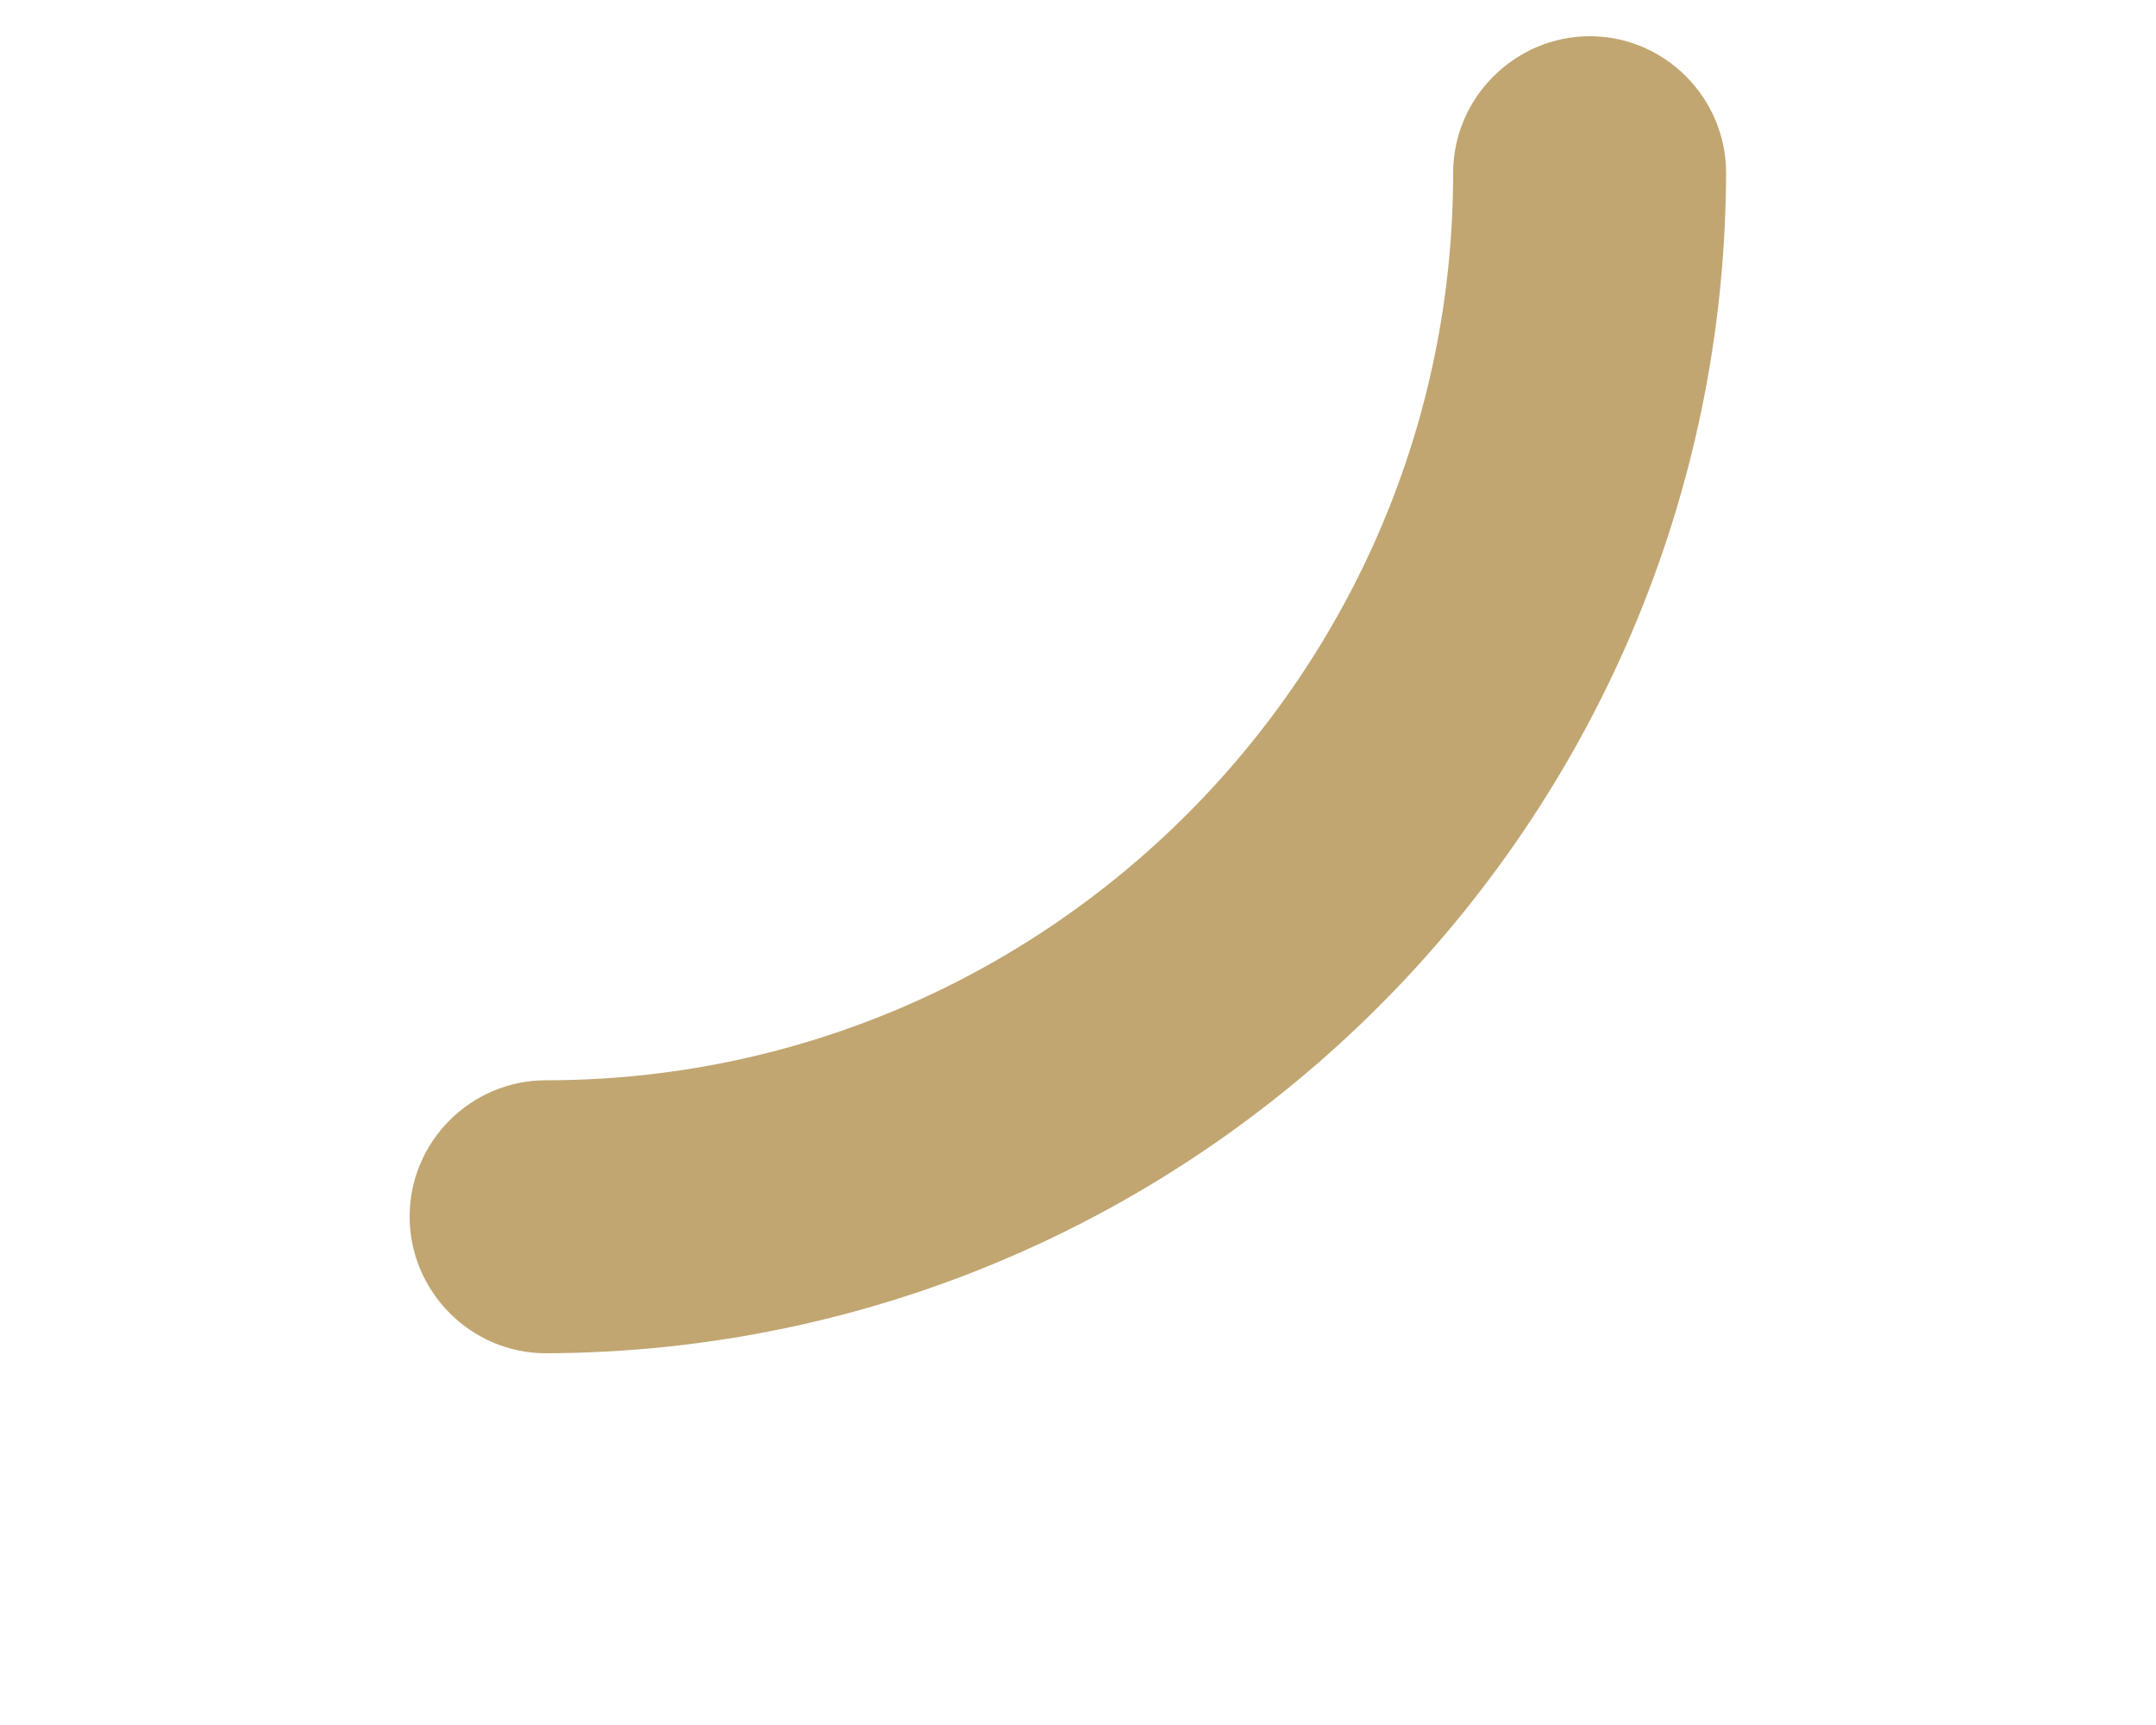 <svg width="5" height="4" viewBox="0 0 5 4" fill="none" xmlns="http://www.w3.org/2000/svg">
<path d="M4.003 0.401C4.003 0.227 3.861 0.084 3.687 0.084C3.513 0.084 3.37 0.227 3.37 0.401C3.37 1.561 2.426 2.505 1.266 2.505C1.092 2.505 0.95 2.647 0.95 2.821C0.95 2.995 1.092 3.138 1.266 3.138C2.774 3.133 3.998 1.909 4.003 0.401Z" fill="#C1A671"/>
</svg>
